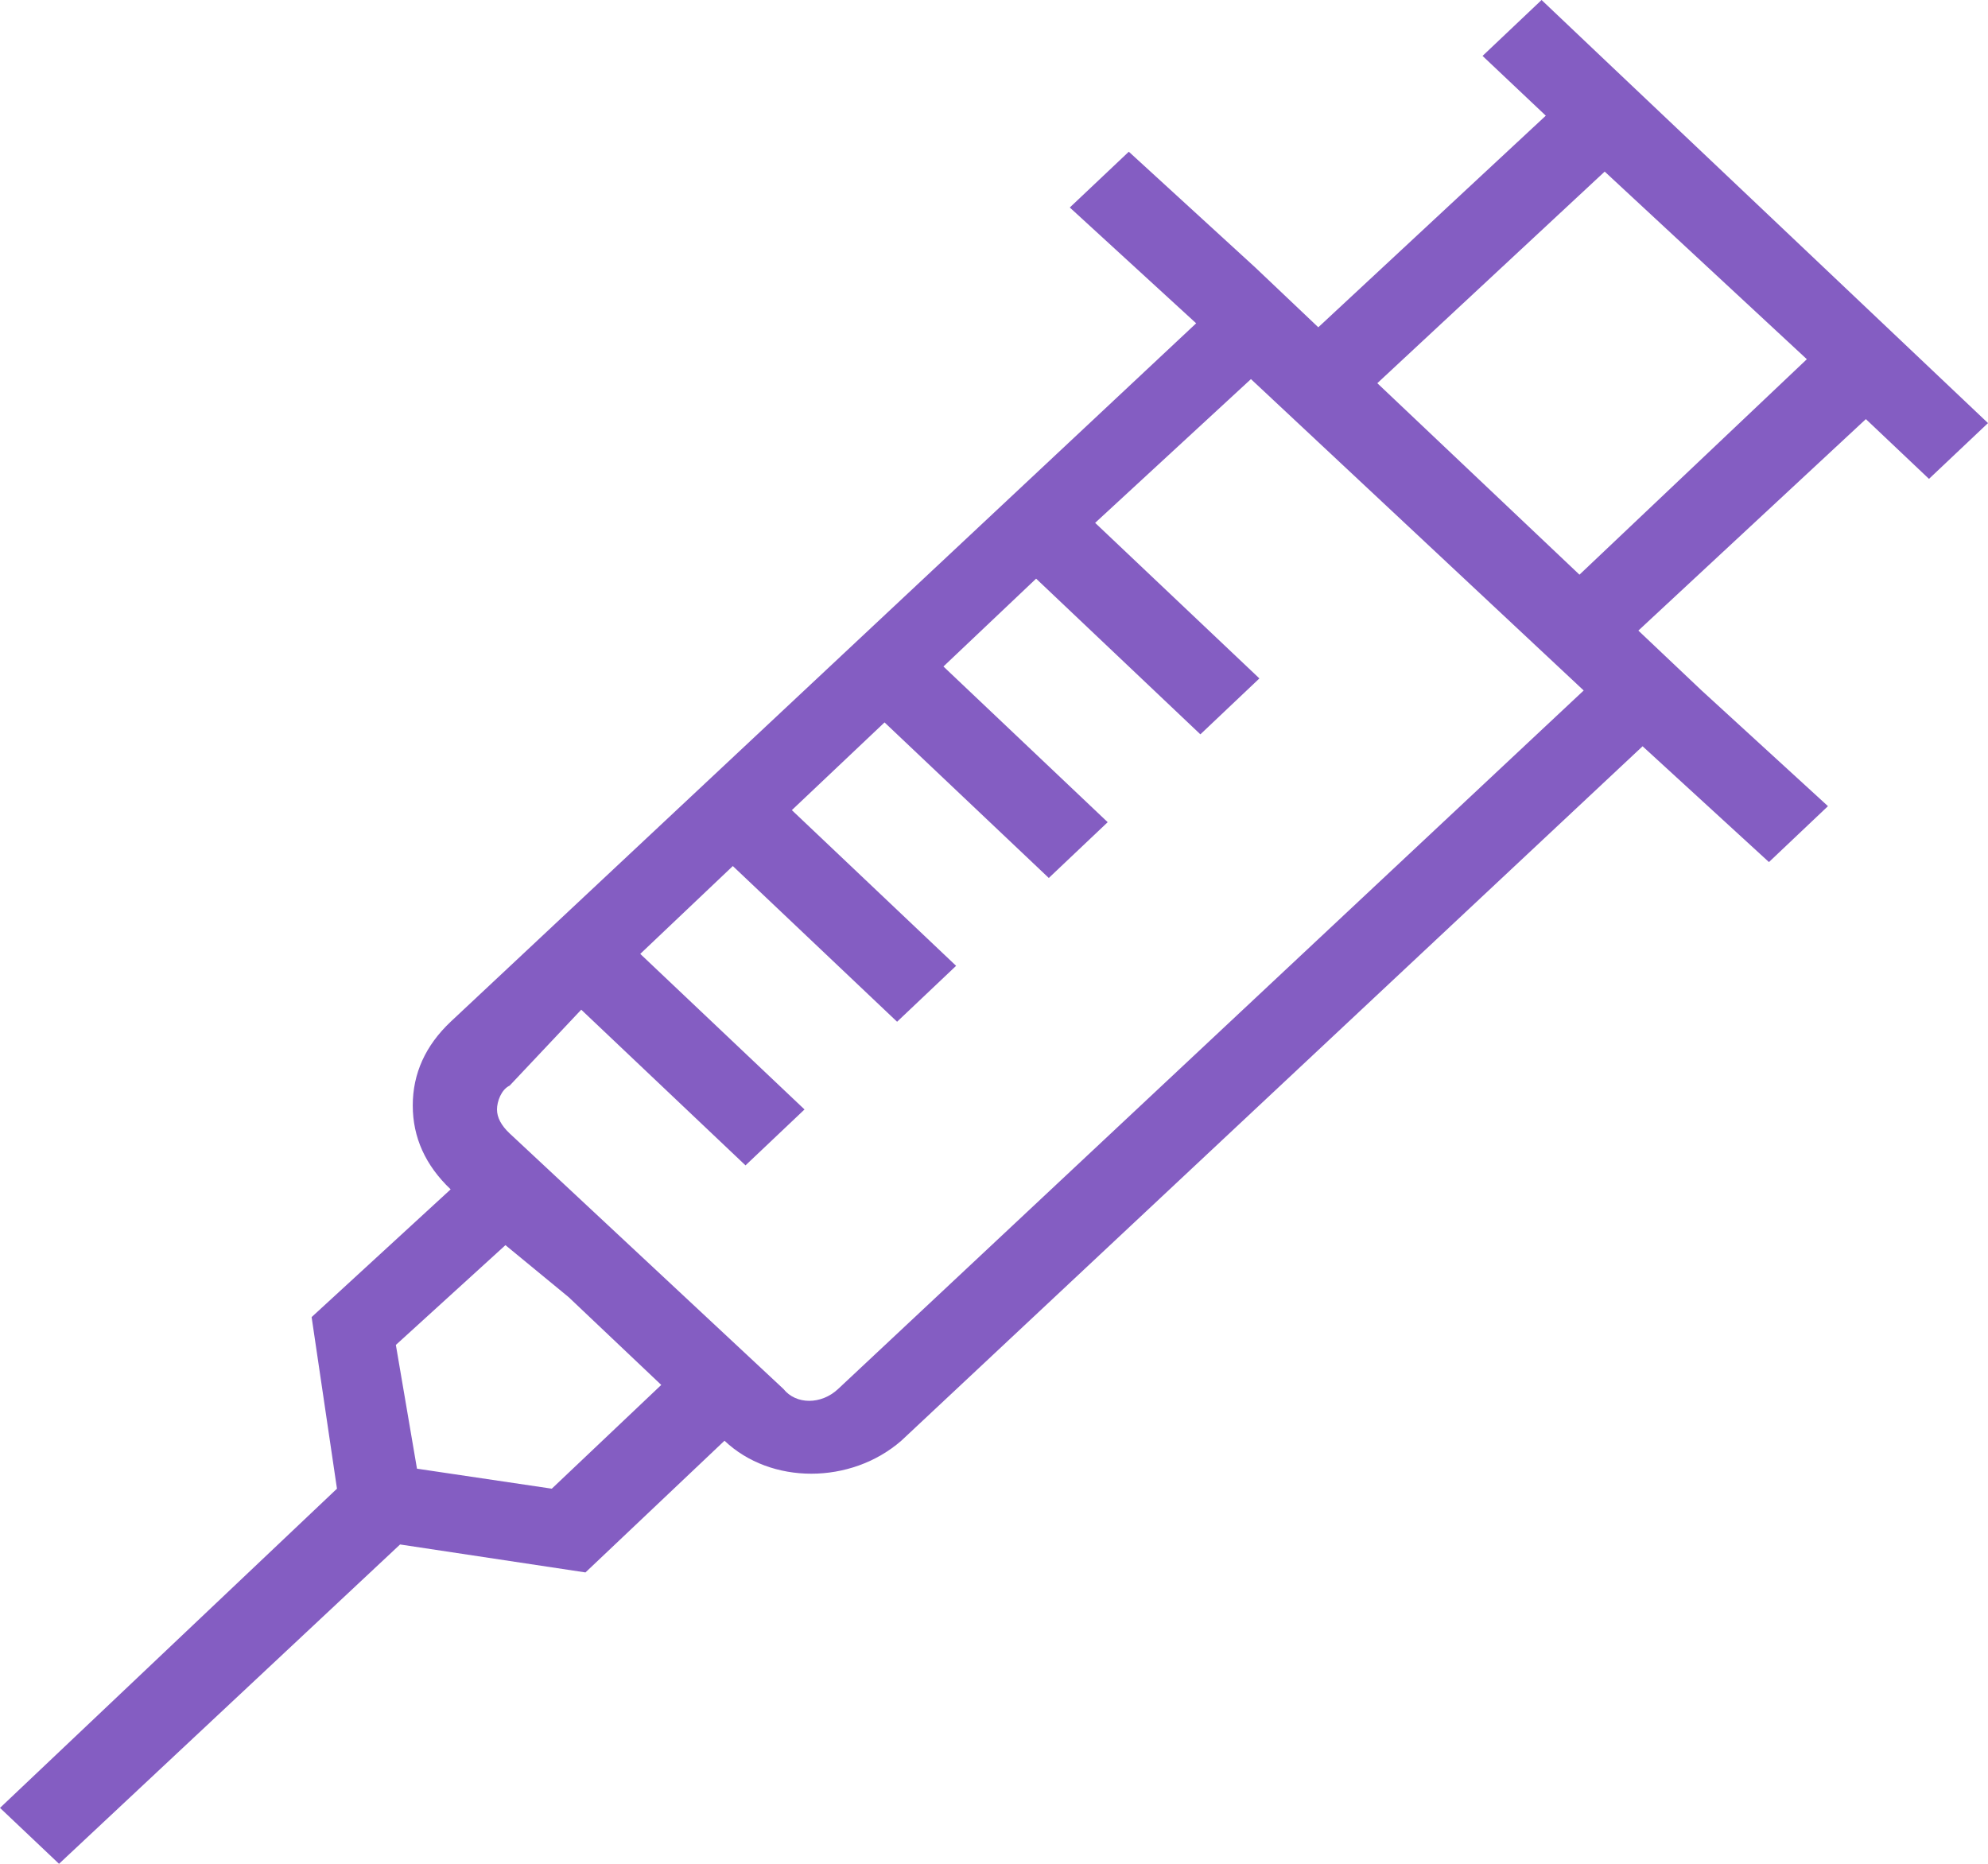<svg width="16" height="15" viewBox="0 0 16 15" fill="none" xmlns="http://www.w3.org/2000/svg">
<path id="Vector" d="M13.864 1.381L12.915 0.482L12.407 -9.53674e-07L11.932 0.45L12.441 0.931L10.61 2.634L10.102 2.152L9.085 1.221L8.61 1.67L9.627 2.602L3.627 8.223C3.424 8.415 3.322 8.64 3.322 8.897C3.322 9.154 3.424 9.379 3.627 9.572L2.508 10.6L2.712 11.981L0 14.55L0.475 15L3.22 12.43L4.712 12.655L5.831 11.595C6.203 11.949 6.847 11.949 7.254 11.595L13.22 6.006L14.237 6.938L14.712 6.488L13.695 5.557L13.186 5.075L15.017 3.373L15.525 3.854L16 3.405L13.864 1.381ZM4.441 11.981L3.356 11.82L3.186 10.824L4.068 10.021L4.576 10.439L5.322 11.146L4.441 11.981ZM6.746 11.178C6.61 11.306 6.407 11.306 6.305 11.178L4.102 9.122C4.034 9.058 4 8.994 4 8.929C4 8.865 4.034 8.769 4.102 8.737L4.678 8.126L6 9.379L6.475 8.929L5.153 7.677L5.898 6.97L7.22 8.223L7.695 7.773L6.373 6.52L7.119 5.814L8.441 7.066L8.915 6.617L7.593 5.364L8.339 4.657L9.661 5.91L10.136 5.46L8.814 4.208L10.068 3.051L12.746 5.557L6.746 11.178ZM12.712 4.625L11.898 3.854L11.085 3.084L12.915 1.381L14.542 2.891L12.712 4.625Z" fill="#845DC2"/>
</svg>
